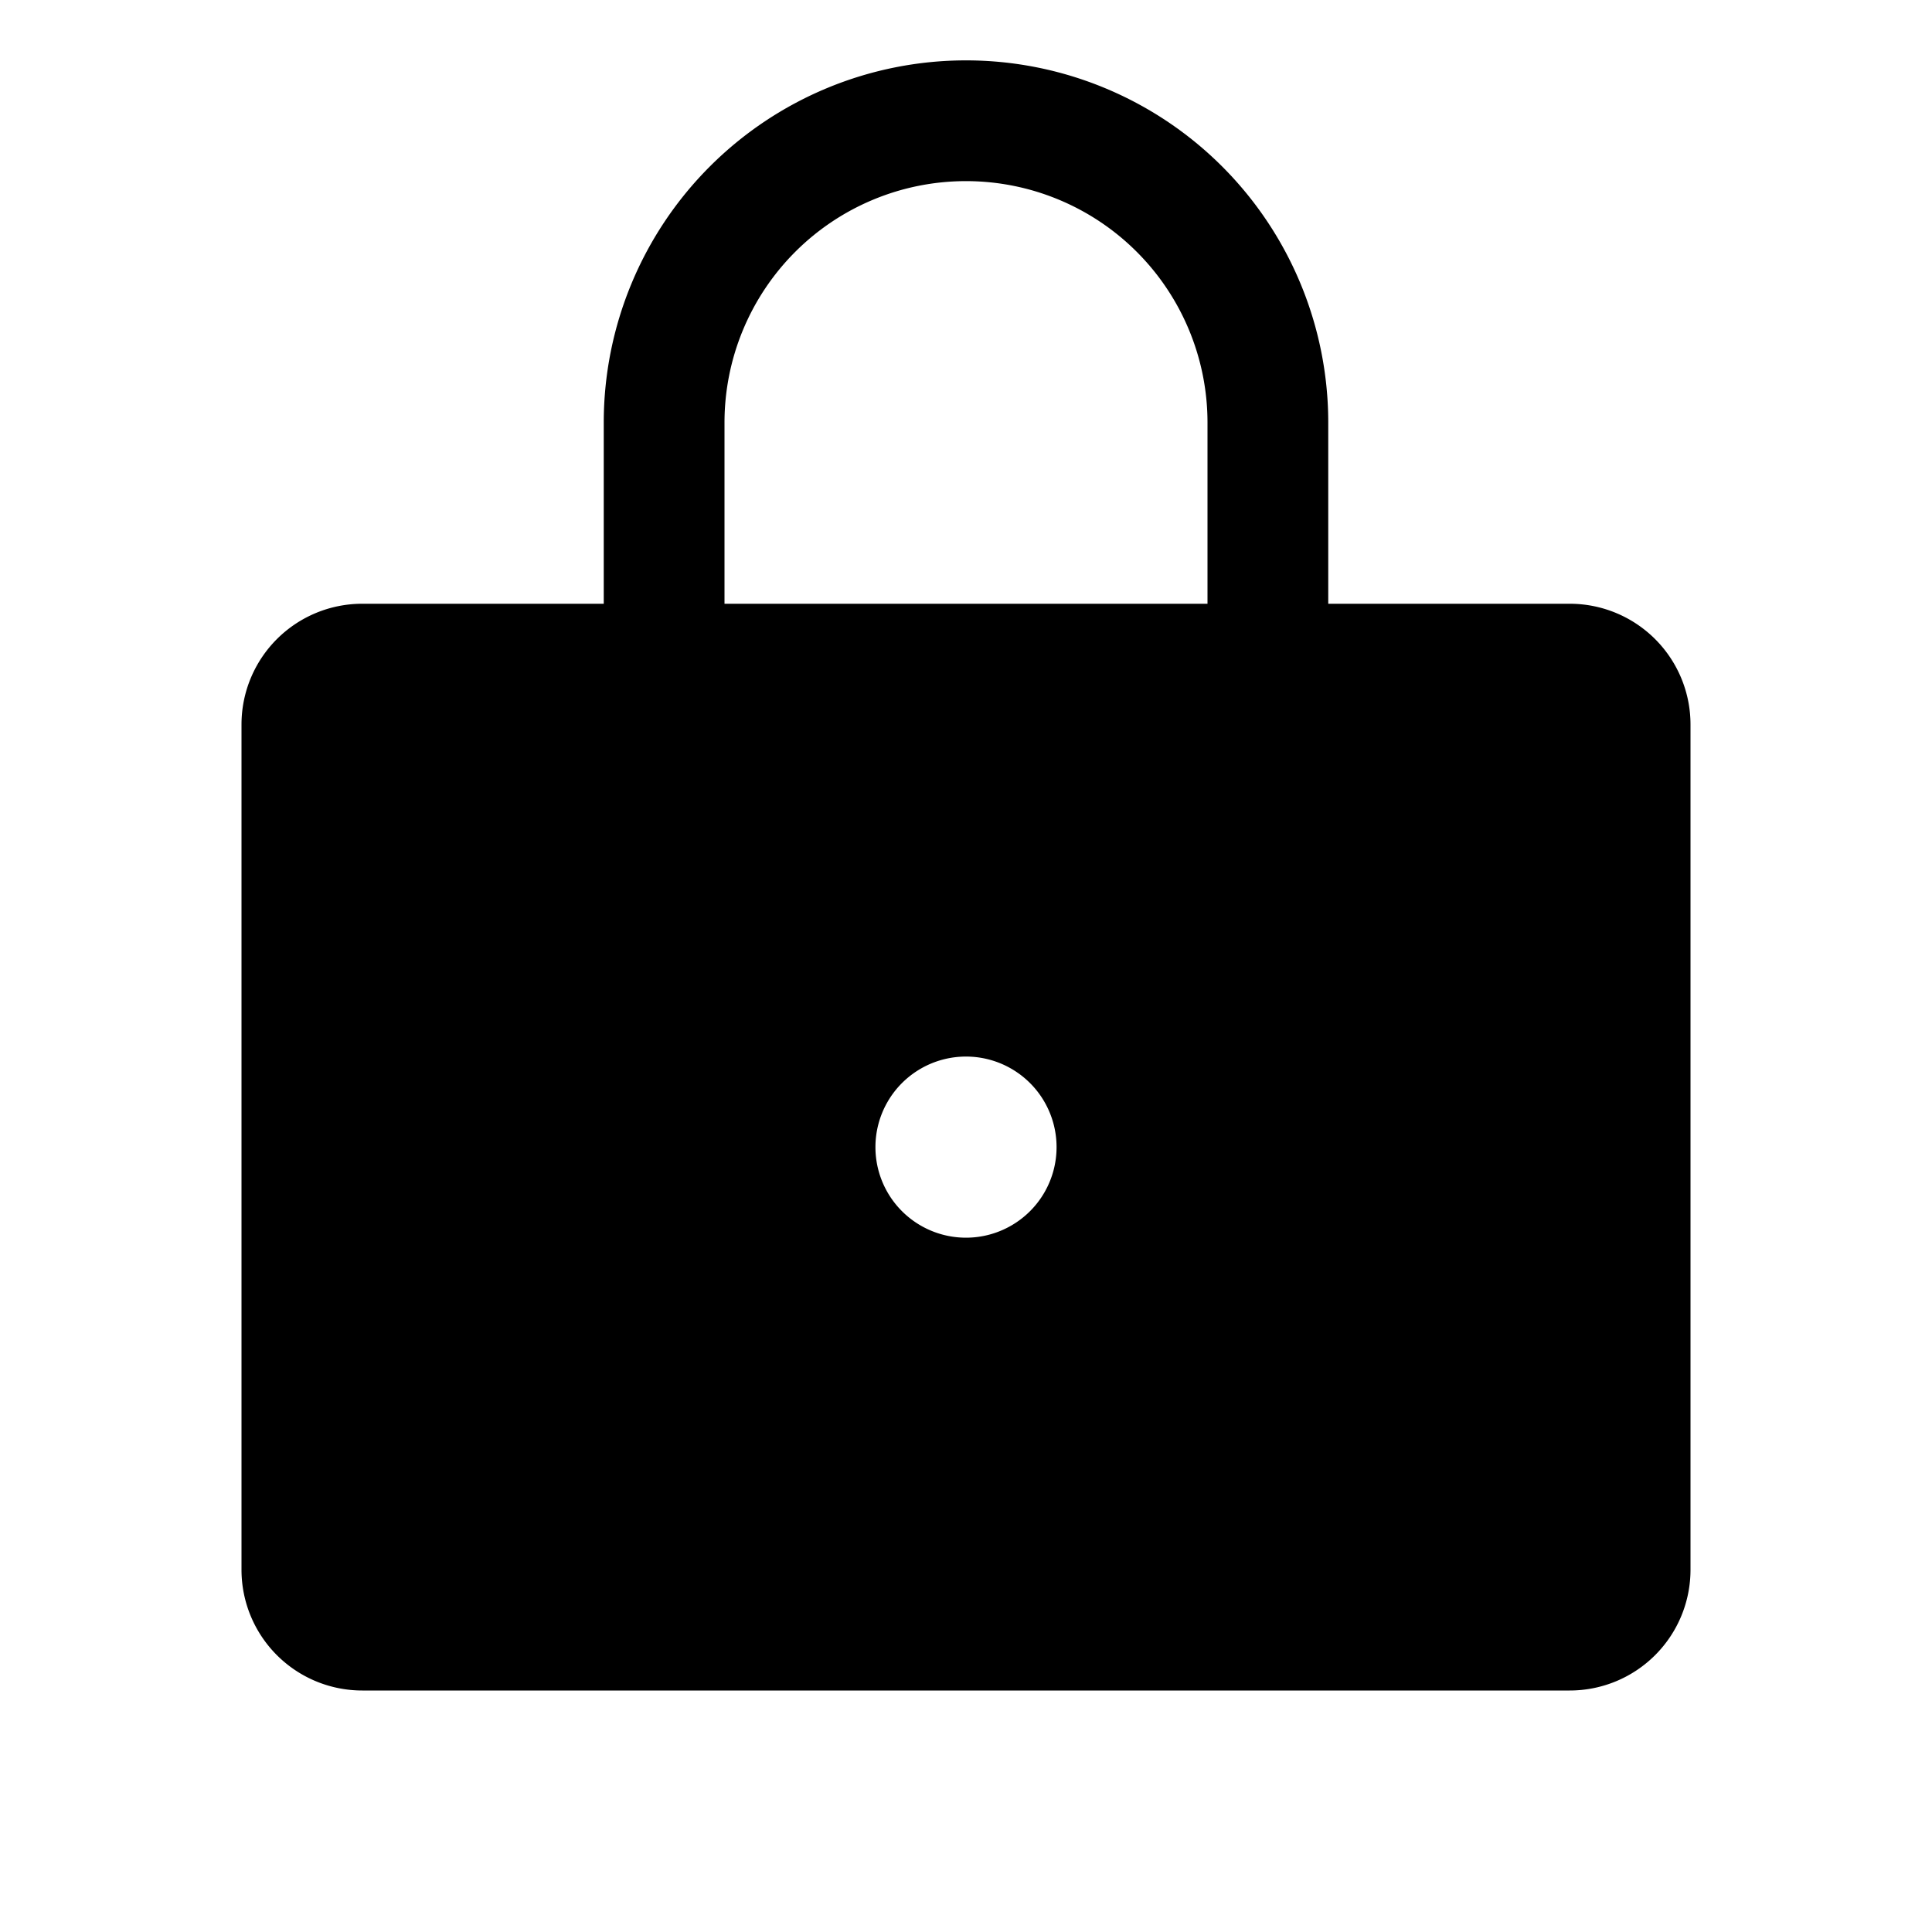 <svg xmlns="http://www.w3.org/2000/svg" fill="none" viewBox="0 0 32 32">
  <path fill="#000" d="M26 10h-4V7a6 6 0 1 0-12 0v3H6a2 2 0 0 0-2 2v14a2 2 0 0 0 2 2h20a2 2 0 0 0 2-2V12a2 2 0 0 0-2-2M16 20.5a1.5 1.5 0 1 1 0-3 1.5 1.5 0 0 1 0 3M20 10h-8V7a4 4 0 1 1 8 0z"/>
</svg>
